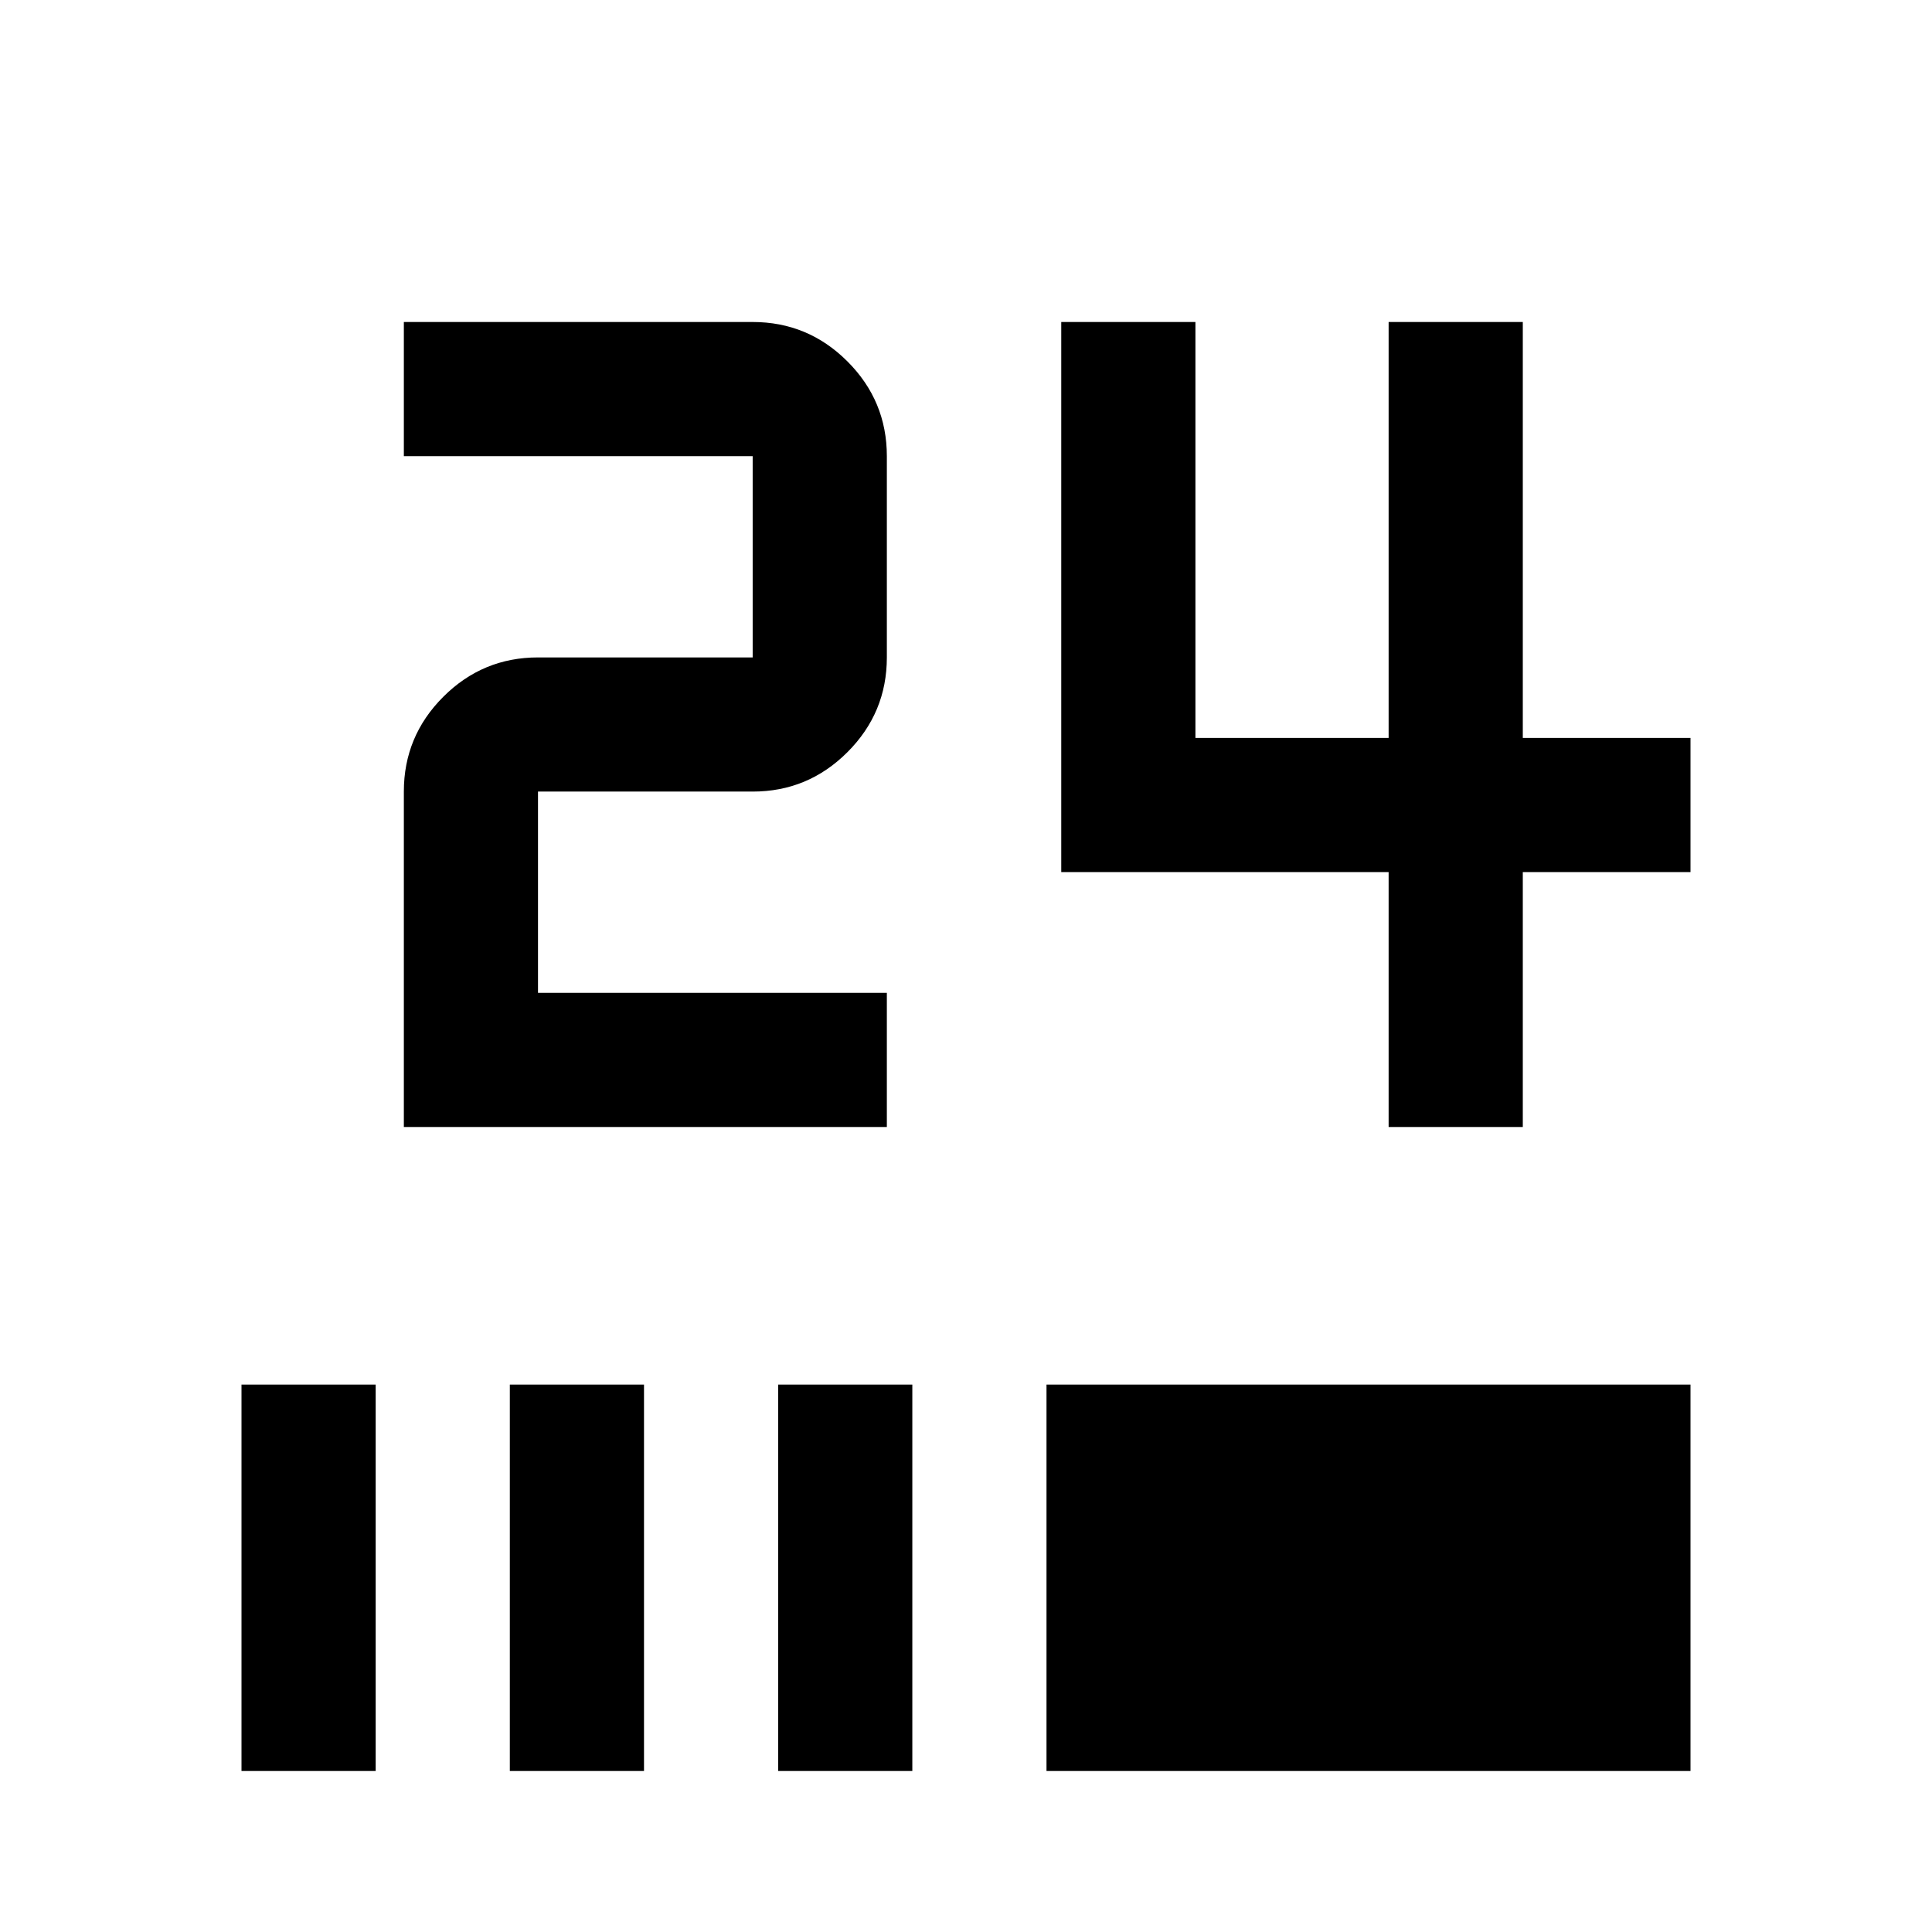 <svg xmlns="http://www.w3.org/2000/svg" height="40" viewBox="0 -960 960 960" width="40"><path d="M120-80v-192h66.67v192H120Zm133.33 0v-192H320v192h-66.67Zm133.34 0v-192h66.66v192h-66.66ZM520-80v-192h320v192H520Zm170-320v-126.67H527.33V-800H594v206.67h96V-800h66.67v206.67H840v66.66h-83.33V-400H690Zm-489.33 0v-166.67q0-27.5 19.58-47.08t47.08-19.58H374v-100H200.67V-800H374q27.5 0 47.08 19.58 19.59 19.59 19.59 47.09v100q0 27.5-19.59 47.08-19.58 19.58-47.08 19.58H267.33v100h173.34V-400h-240Z"/></svg>
